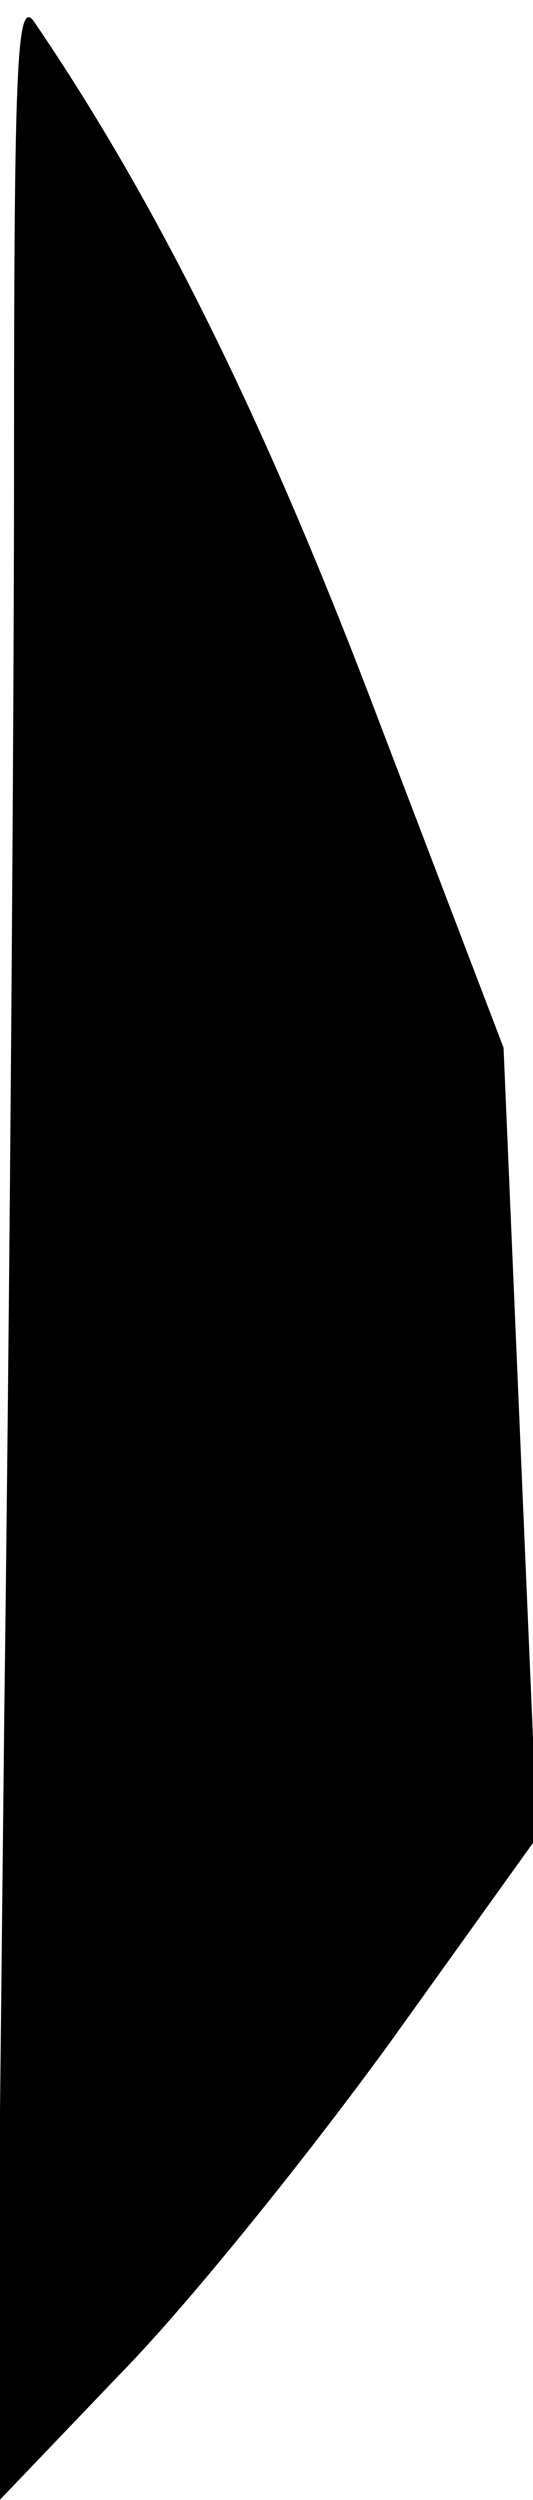 <?xml version="1.0" standalone="no"?>
<!DOCTYPE svg PUBLIC "-//W3C//DTD SVG 20010904//EN"
 "http://www.w3.org/TR/2001/REC-SVG-20010904/DTD/svg10.dtd">
<svg version="1.0" xmlns="http://www.w3.org/2000/svg"
 width="38pt" height="178pt" viewBox="0 0 38 178"
 preserveAspectRatio="xMidYMid meet">
<g transform="translate(0,178) scale(0.1,-0.1)"
fill="#000000" stroke="none">
<path fill="#000000" stroke="none" d="M10 1449 c0 -185 -3 -587 -7 -894 l-6
-558 89 93 c49 50 135 157 193 237 l104 145 -12 281 -12 281 -89 233 c-81 214
-158 369 -246 498 -12 16 -14 -31 -14 -316z"/>
</g>
</svg>
